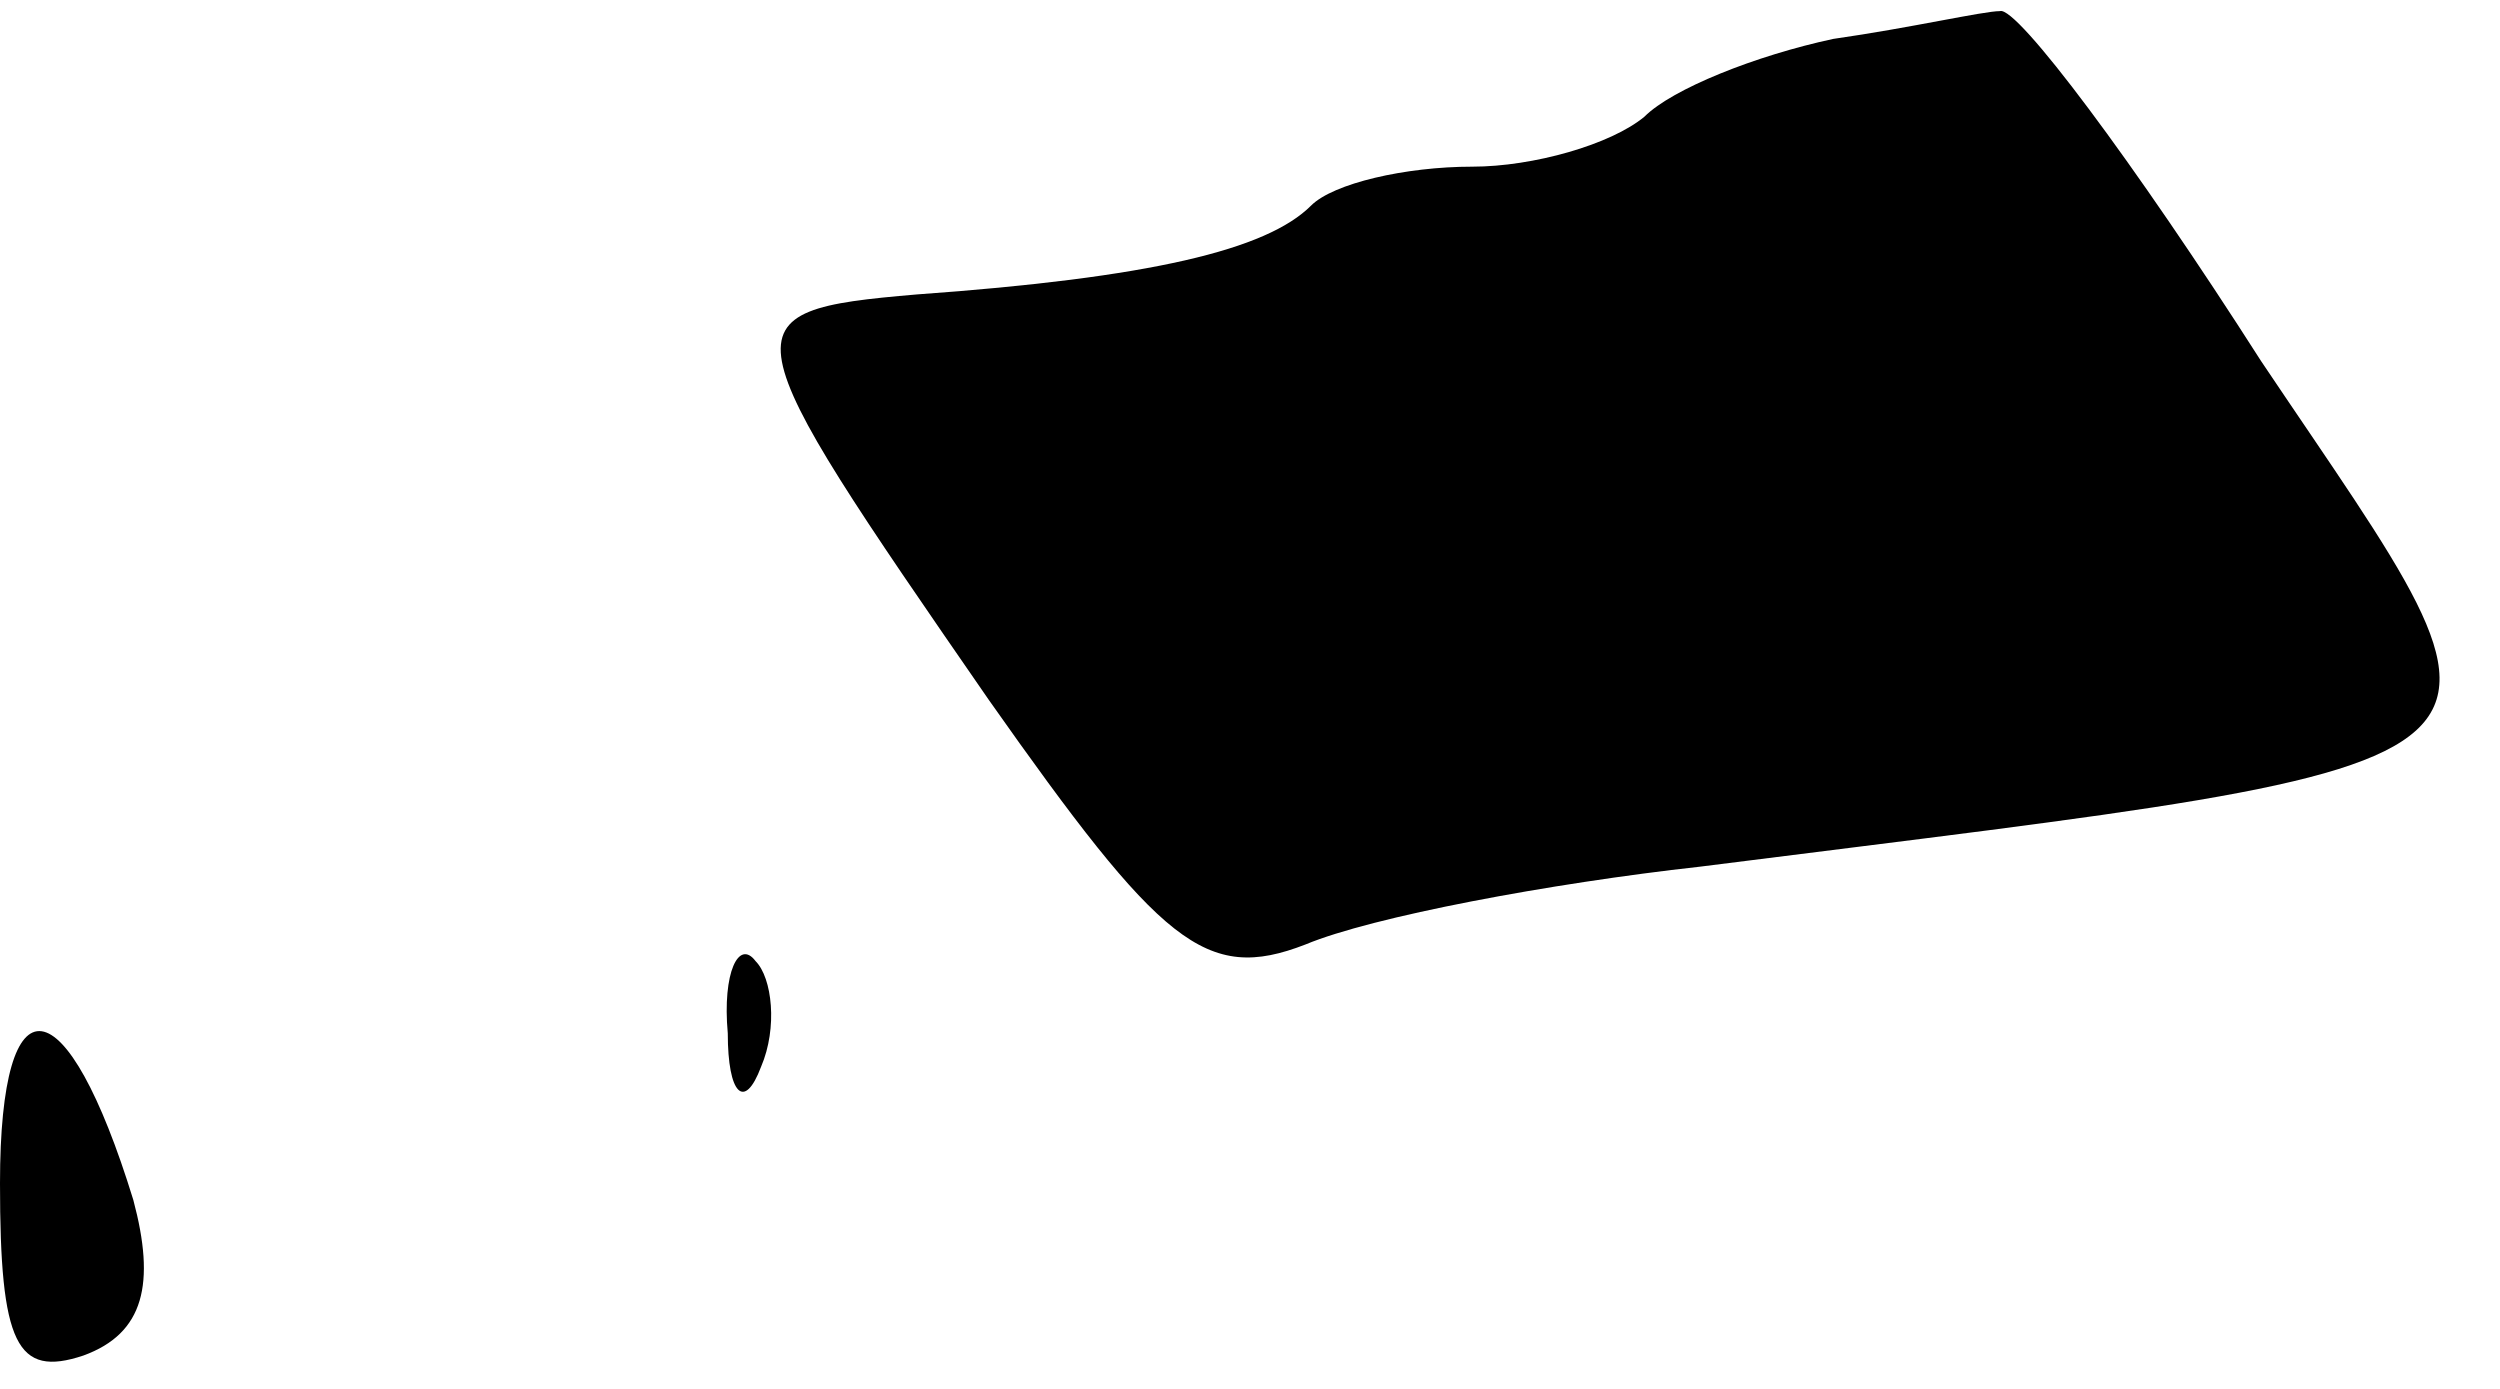 <?xml version="1.0" standalone="no"?>
<!DOCTYPE svg PUBLIC "-//W3C//DTD SVG 20010904//EN"
 "http://www.w3.org/TR/2001/REC-SVG-20010904/DTD/svg10.dtd">
<svg version="1.0" xmlns="http://www.w3.org/2000/svg"
 width="45pt" height="25pt" viewBox="0 0 45 25"
 preserveAspectRatio="xMidYMid meet">
<g transform="translate(0,25) scale(0.1,-0.1)"
fill="#000000" stroke="none">
<path fill="#000000" stroke="none" d="M330 243 c-14 -3 -29 -9 -34 -14 -6 -5
-20 -9 -31 -9 -12 0 -25 -3 -29 -7 -8 -8 -29 -13 -71 -16 -35 -3 -34 -5 13
-73 31 -44 39 -51 57 -44 12 5 44 11 71 14 158 20 152 15 101 91 -23 36 -44
64 -47 63 -3 0 -16 -3 -30 -5z"/>
<path fill="#000000" stroke="none" d="M131 64 c0 -11 3 -14 6 -6 3 7 2 16 -1
19 -3 4 -6 -2 -5 -13z"/>
<path fill="#000000" stroke="none" d="M0 37 c0 -29 3 -35 15 -31 11 4 13 13
9 28 -12 39 -24 41 -24 3z"/>
</g>
</svg>
